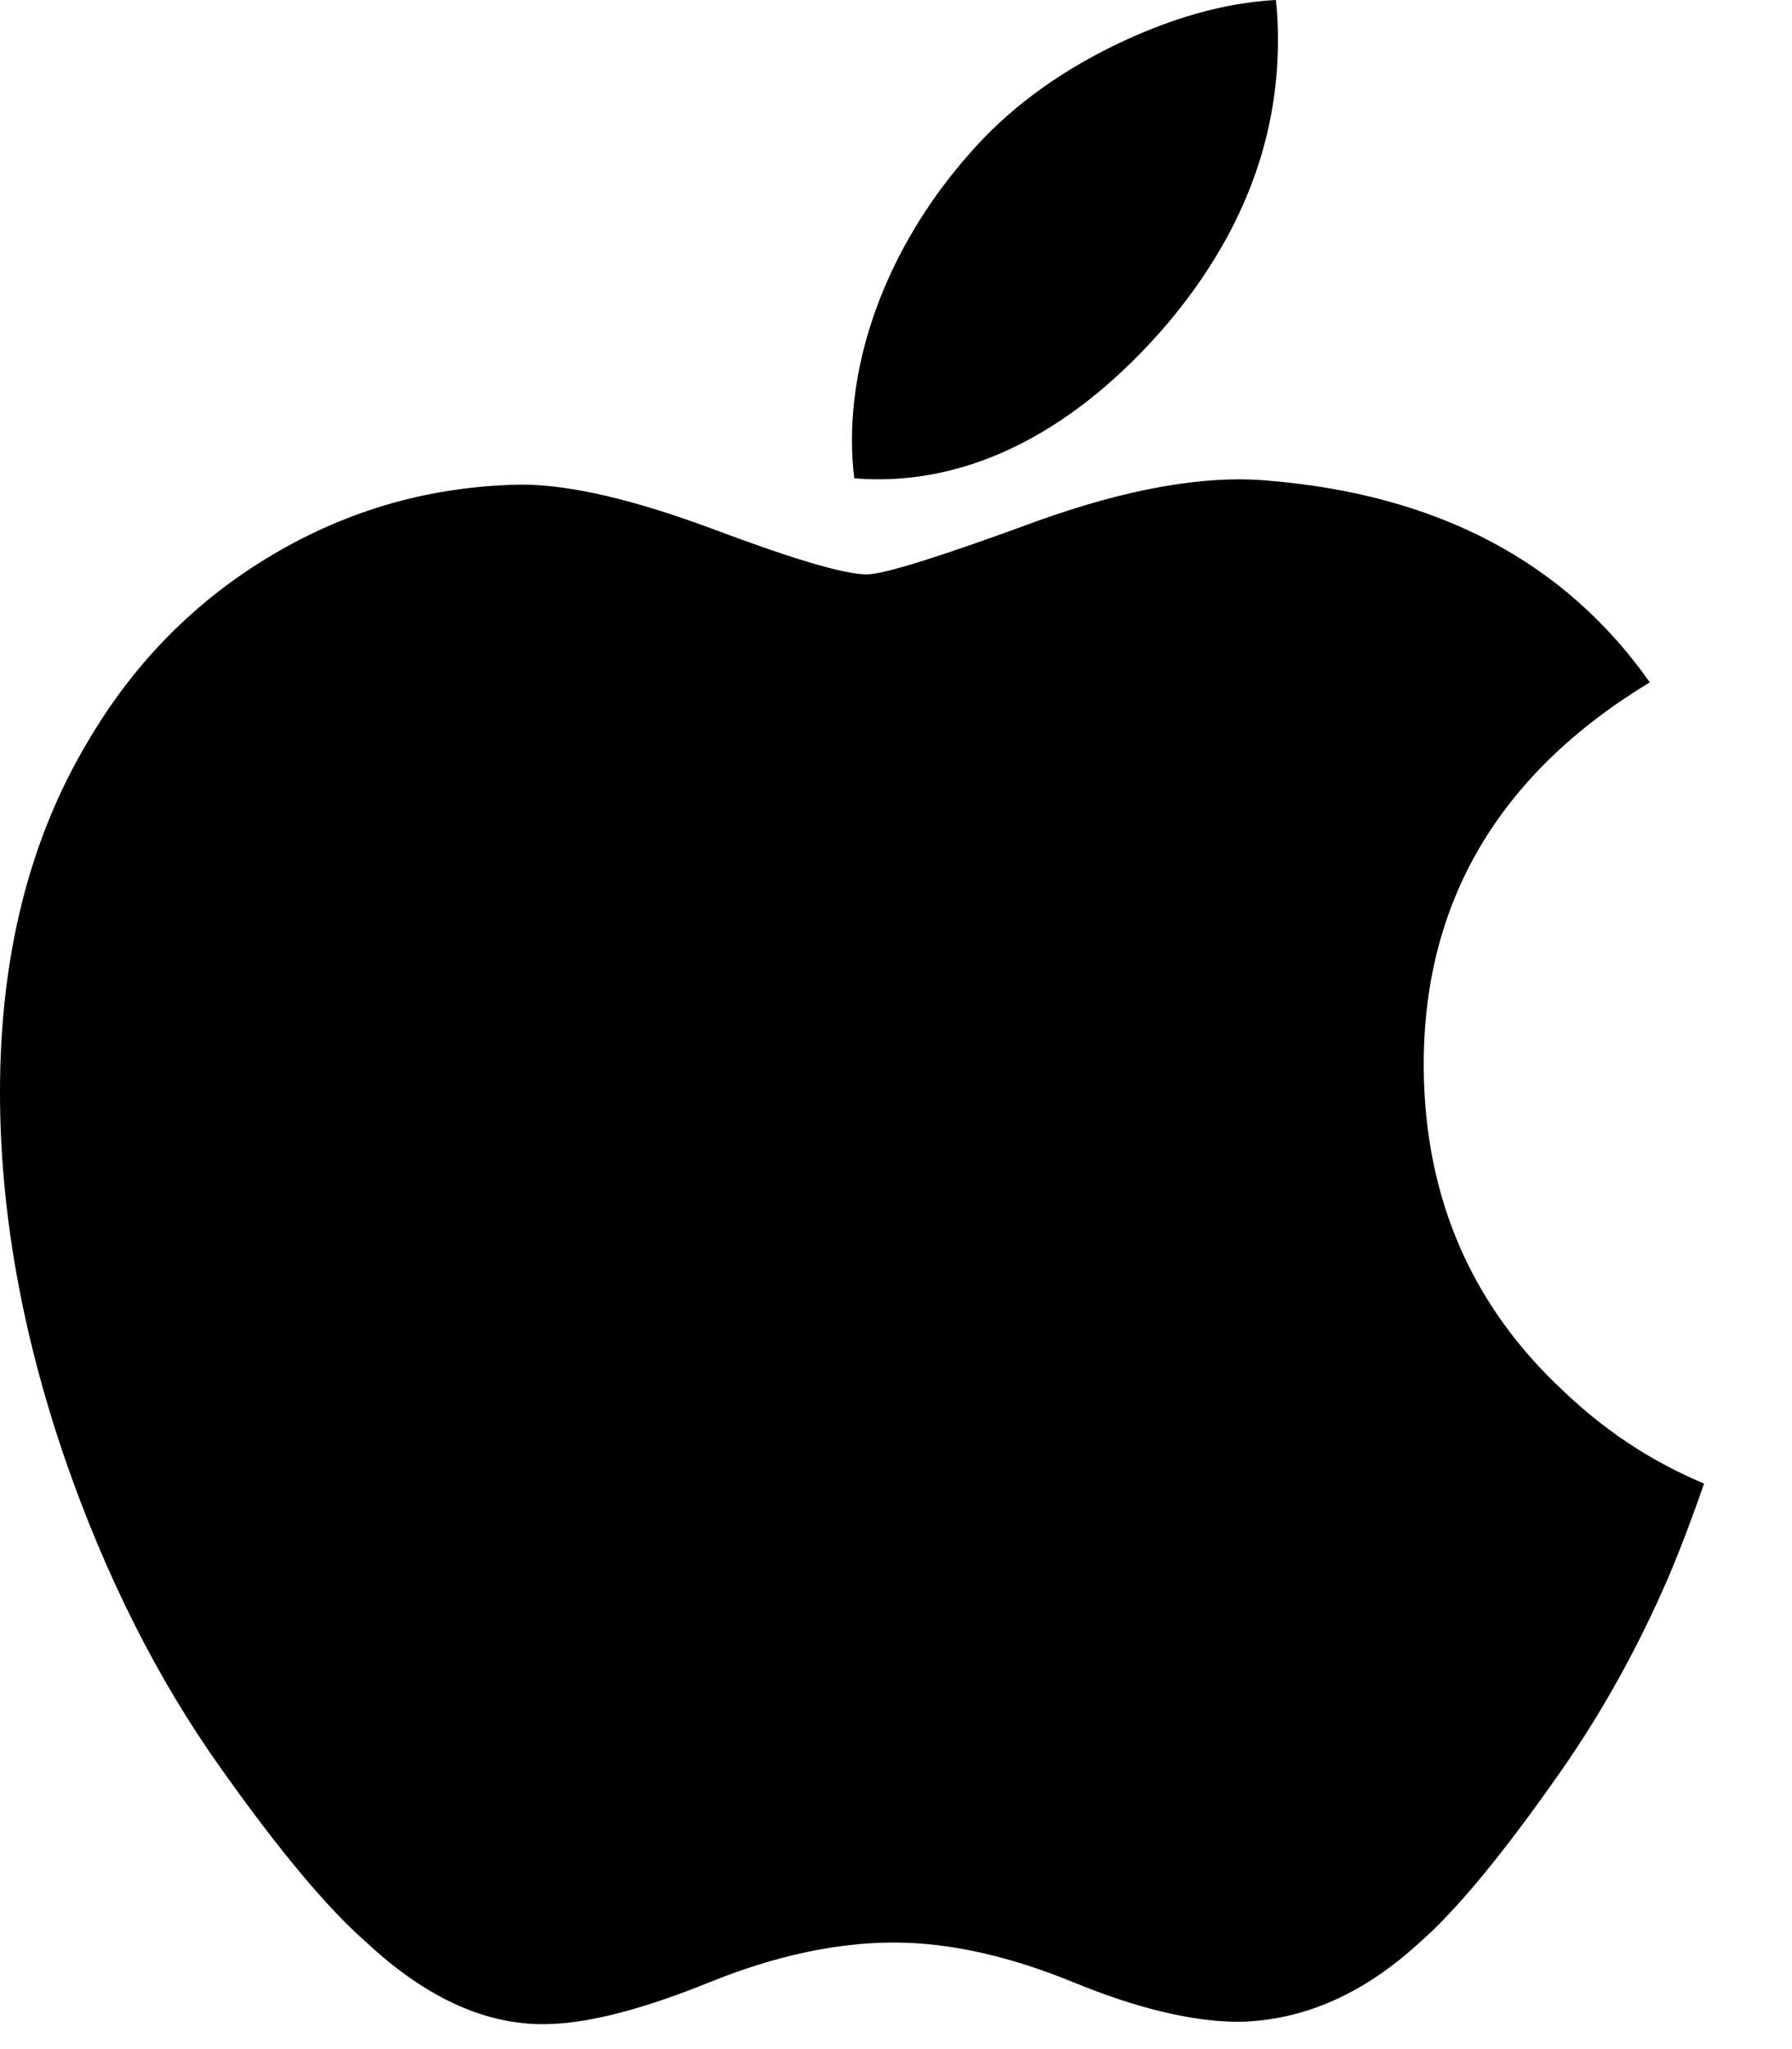<svg xmlns="http://www.w3.org/2000/svg" width="14" height="16" viewBox="0 0 14 16">
  <path d="M295.034,16.317 C294.795,16.869 294.512,17.378 294.184,17.845 C293.738,18.482 293.372,18.923 293.09,19.168 C292.653,19.57 292.184,19.776 291.683,19.787 C291.323,19.787 290.889,19.685 290.383,19.477 C289.876,19.27 289.41,19.168 288.984,19.168 C288.538,19.168 288.058,19.27 287.546,19.477 C287.032,19.685 286.619,19.793 286.303,19.804 C285.822,19.824 285.342,19.613 284.864,19.168 C284.559,18.902 284.177,18.445 283.719,17.798 C283.228,17.107 282.825,16.306 282.508,15.393 C282.17,14.407 282,13.452 282,12.527 C282,11.468 282.229,10.554 282.687,9.789 C283.048,9.174 283.527,8.689 284.127,8.333 C284.727,7.977 285.375,7.795 286.073,7.784 C286.455,7.784 286.956,7.902 287.578,8.134 C288.199,8.367 288.597,8.485 288.772,8.485 C288.903,8.485 289.346,8.347 290.096,8.071 C290.806,7.816 291.405,7.71 291.896,7.752 C293.225,7.859 294.224,8.383 294.889,9.328 C293.7,10.048 293.111,11.058 293.123,12.352 C293.134,13.361 293.5,14.2 294.219,14.866 C294.544,15.176 294.908,15.415 295.313,15.584 C295.225,15.839 295.133,16.083 295.034,16.317 Z M291.984,4.316 C291.984,5.107 291.696,5.845 291.12,6.528 C290.425,7.34 289.585,7.809 288.674,7.735 C288.662,7.64 288.656,7.54 288.656,7.436 C288.656,6.677 288.986,5.865 289.573,5.201 C289.866,4.864 290.238,4.585 290.69,4.362 C291.14,4.142 291.567,4.021 291.968,4 C291.98,4.106 291.984,4.211 291.984,4.316 L291.984,4.316 Z" transform="translate(-282 -4)"/>
</svg>
